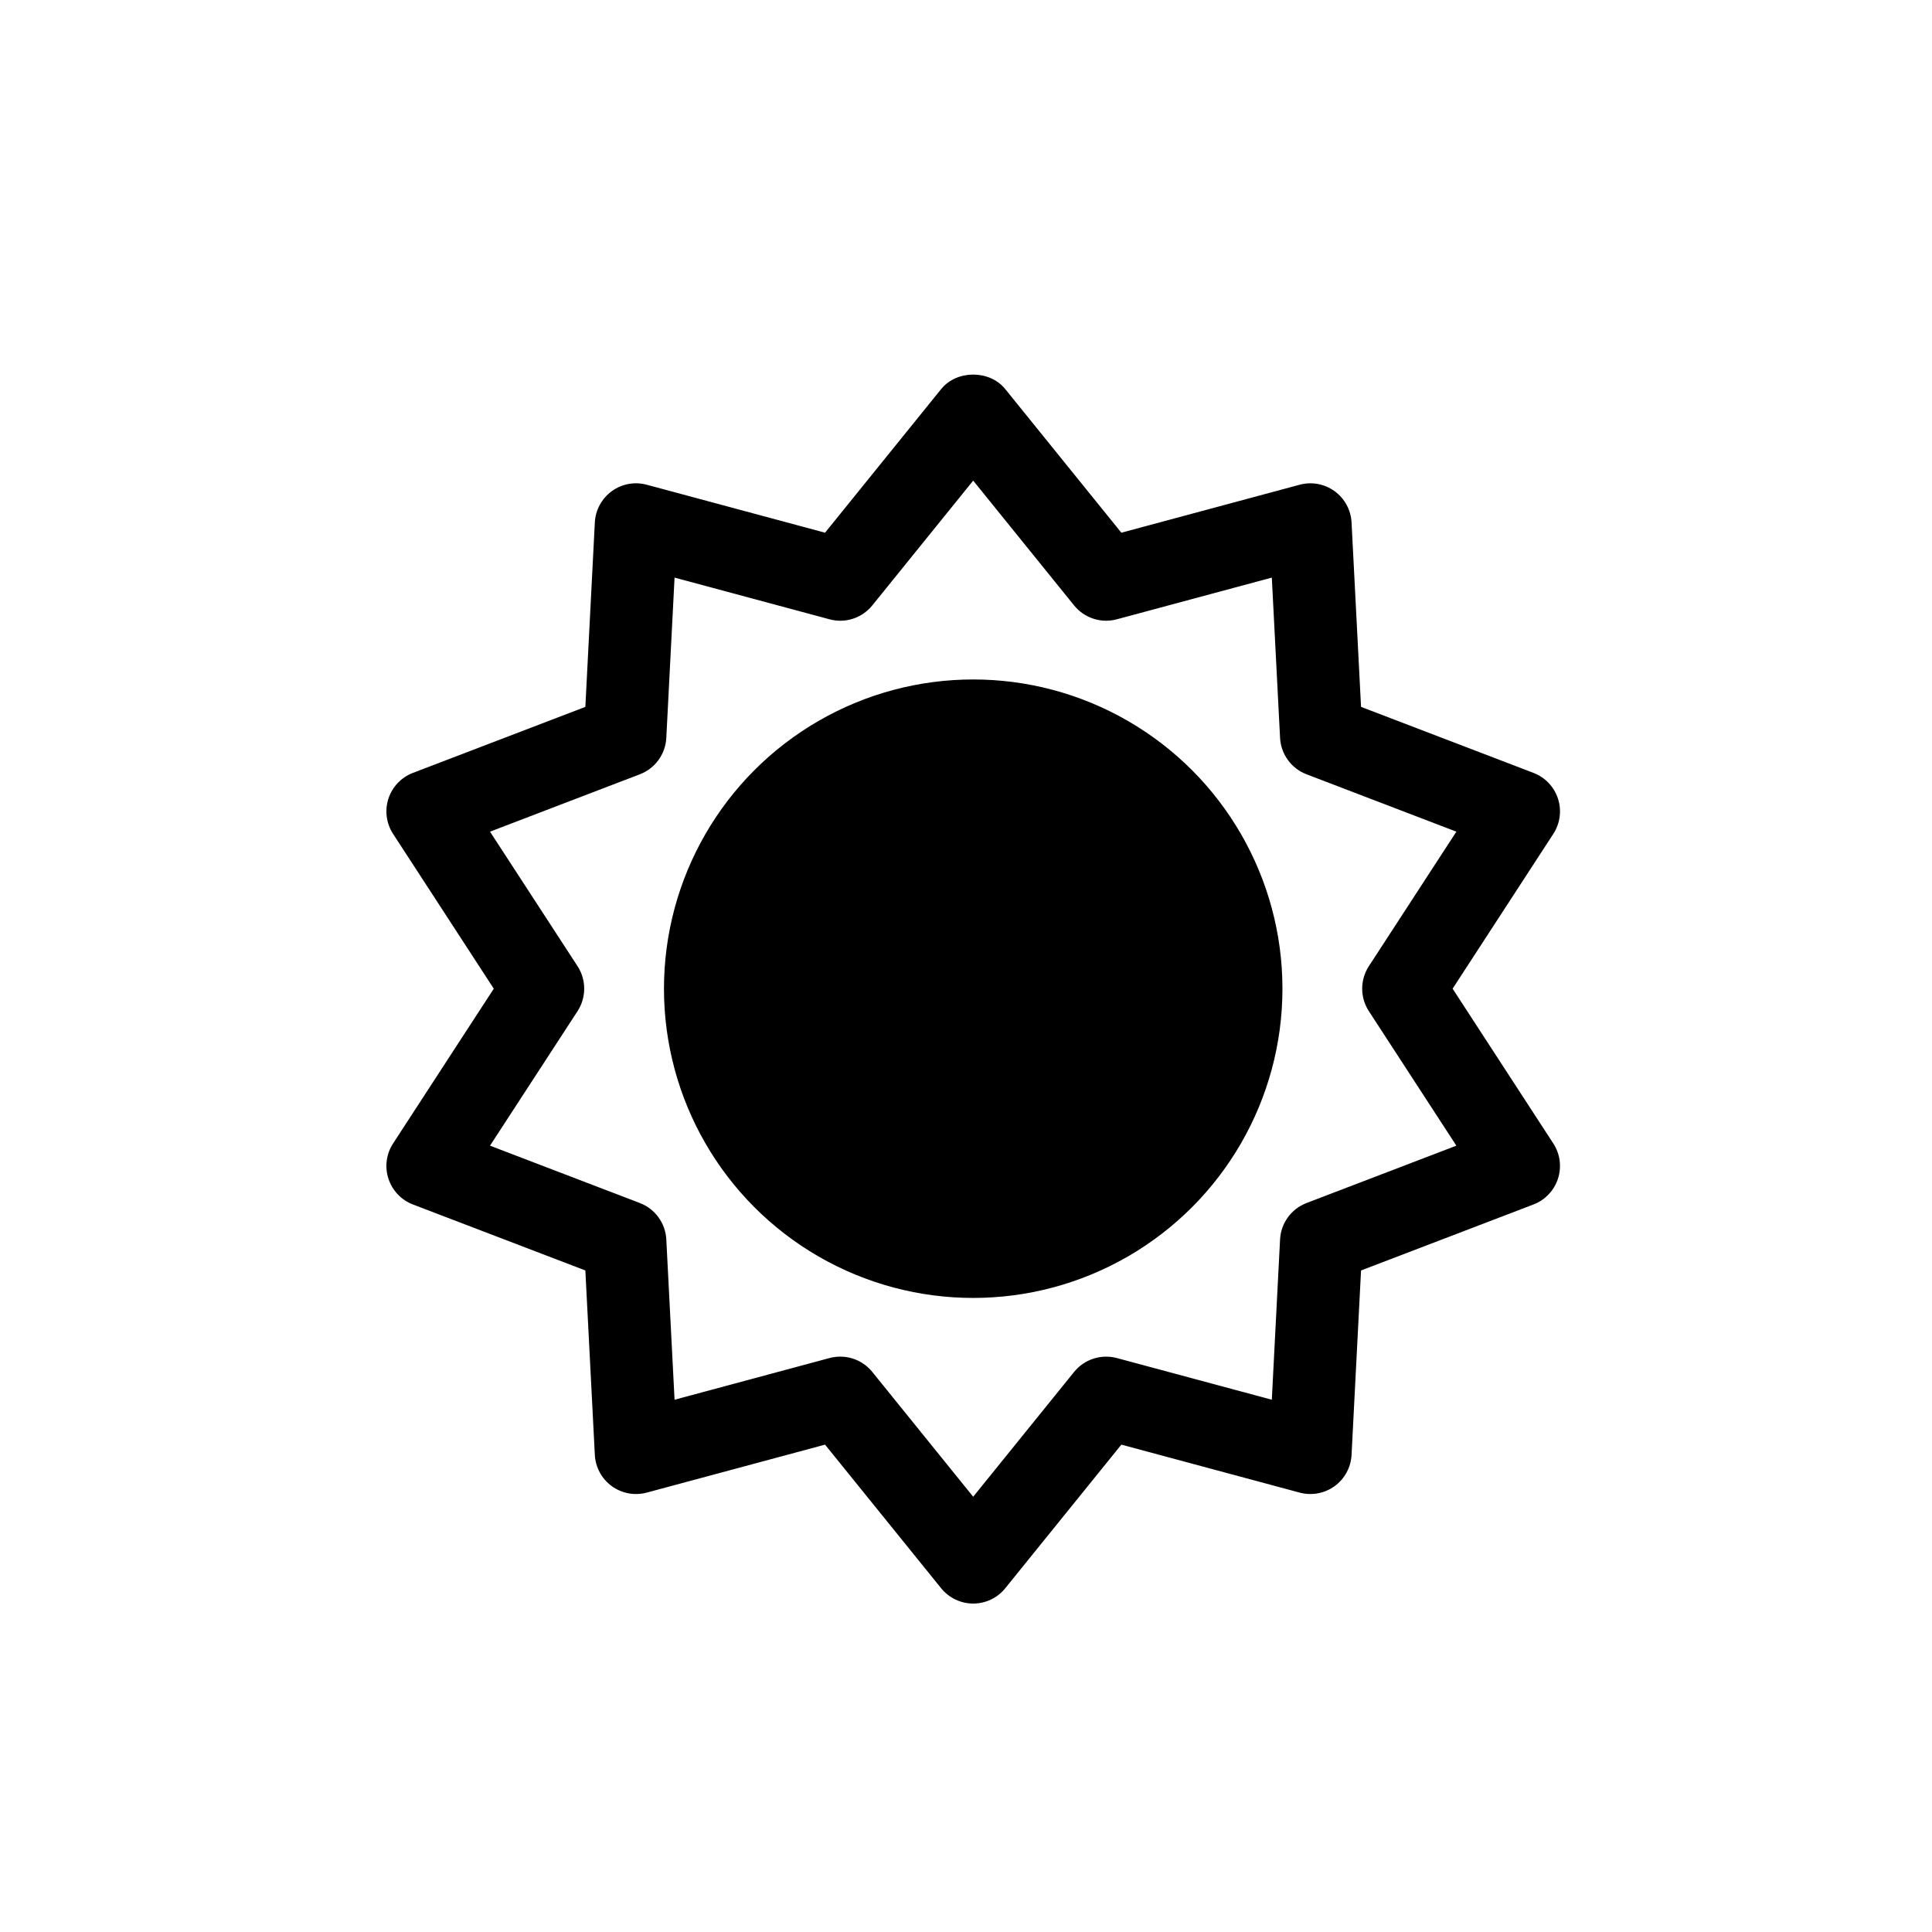 <svg xmlns="http://www.w3.org/2000/svg" xmlns:xlink="http://www.w3.org/1999/xlink" version="1.1" id="Layer_1" x="0px" y="0px" width="100px" height="100px" viewBox="0 0 100 100" enable-background="new 0 0 100 100" xml:space="preserve">
<g>
	<g>
		<path d="M50.373,83c-0.645,0-1.255-0.292-1.66-0.793l-6.009-7.433l-9.229,2.483c-0.621,0.167-1.288,0.045-1.809-0.334    c-0.521-0.38-0.844-0.974-0.877-1.617l-0.491-9.547l-8.926-3.416c-0.602-0.23-1.067-0.722-1.267-1.334    c-0.2-0.612-0.111-1.283,0.241-1.823l5.212-8.012l-5.212-8.012c-0.352-0.541-0.44-1.21-0.241-1.824    c0.199-0.613,0.665-1.103,1.267-1.333l8.926-3.417l0.491-9.547c0.033-0.643,0.356-1.238,0.877-1.617    c0.521-0.38,1.186-0.503,1.809-0.334l9.229,2.483l6.009-7.433c0.81-1.002,2.51-1.002,3.319,0l6.009,7.433l9.229-2.483    c0.622-0.168,1.287-0.044,1.809,0.334c0.521,0.379,0.844,0.974,0.877,1.617l0.491,9.547l8.926,3.417    c0.602,0.23,1.067,0.721,1.267,1.333c0.2,0.613,0.111,1.283-0.241,1.824l-5.212,8.012l5.212,8.012    c0.352,0.54,0.44,1.211,0.241,1.823c-0.199,0.612-0.665,1.104-1.267,1.334l-8.926,3.416l-0.491,9.547    c-0.033,0.644-0.356,1.237-0.877,1.617c-0.521,0.378-1.187,0.5-1.809,0.334l-9.229-2.483l-6.009,7.433    C51.627,82.708,51.017,83,50.373,83z M43.491,70.219c0.635,0,1.249,0.283,1.659,0.793l5.222,6.459l5.222-6.459    c0.531-0.657,1.4-0.937,2.214-0.72l8.021,2.158l0.427-8.297c0.043-0.844,0.58-1.581,1.369-1.884l7.756-2.969l-4.529-6.962    c-0.461-0.708-0.461-1.621,0-2.329l4.529-6.962l-7.756-2.97c-0.789-0.301-1.325-1.04-1.369-1.883l-0.427-8.297l-8.021,2.158    c-0.815,0.221-1.684-0.063-2.214-0.719l-5.222-6.459l-5.222,6.459c-0.53,0.657-1.397,0.941-2.214,0.719l-8.021-2.158l-0.427,8.297    c-0.043,0.843-0.58,1.582-1.369,1.883l-7.756,2.97l4.53,6.962c0.46,0.708,0.46,1.621,0,2.329l-4.53,6.962l7.756,2.969    c0.789,0.303,1.325,1.04,1.369,1.884l0.427,8.297l8.021-2.158C43.12,70.243,43.307,70.219,43.491,70.219z"/>
	</g>
</g>
<g>
	<g>
		<circle cx="50.373" cy="51.175" r="16.006"/>
	</g>
</g>
</svg>